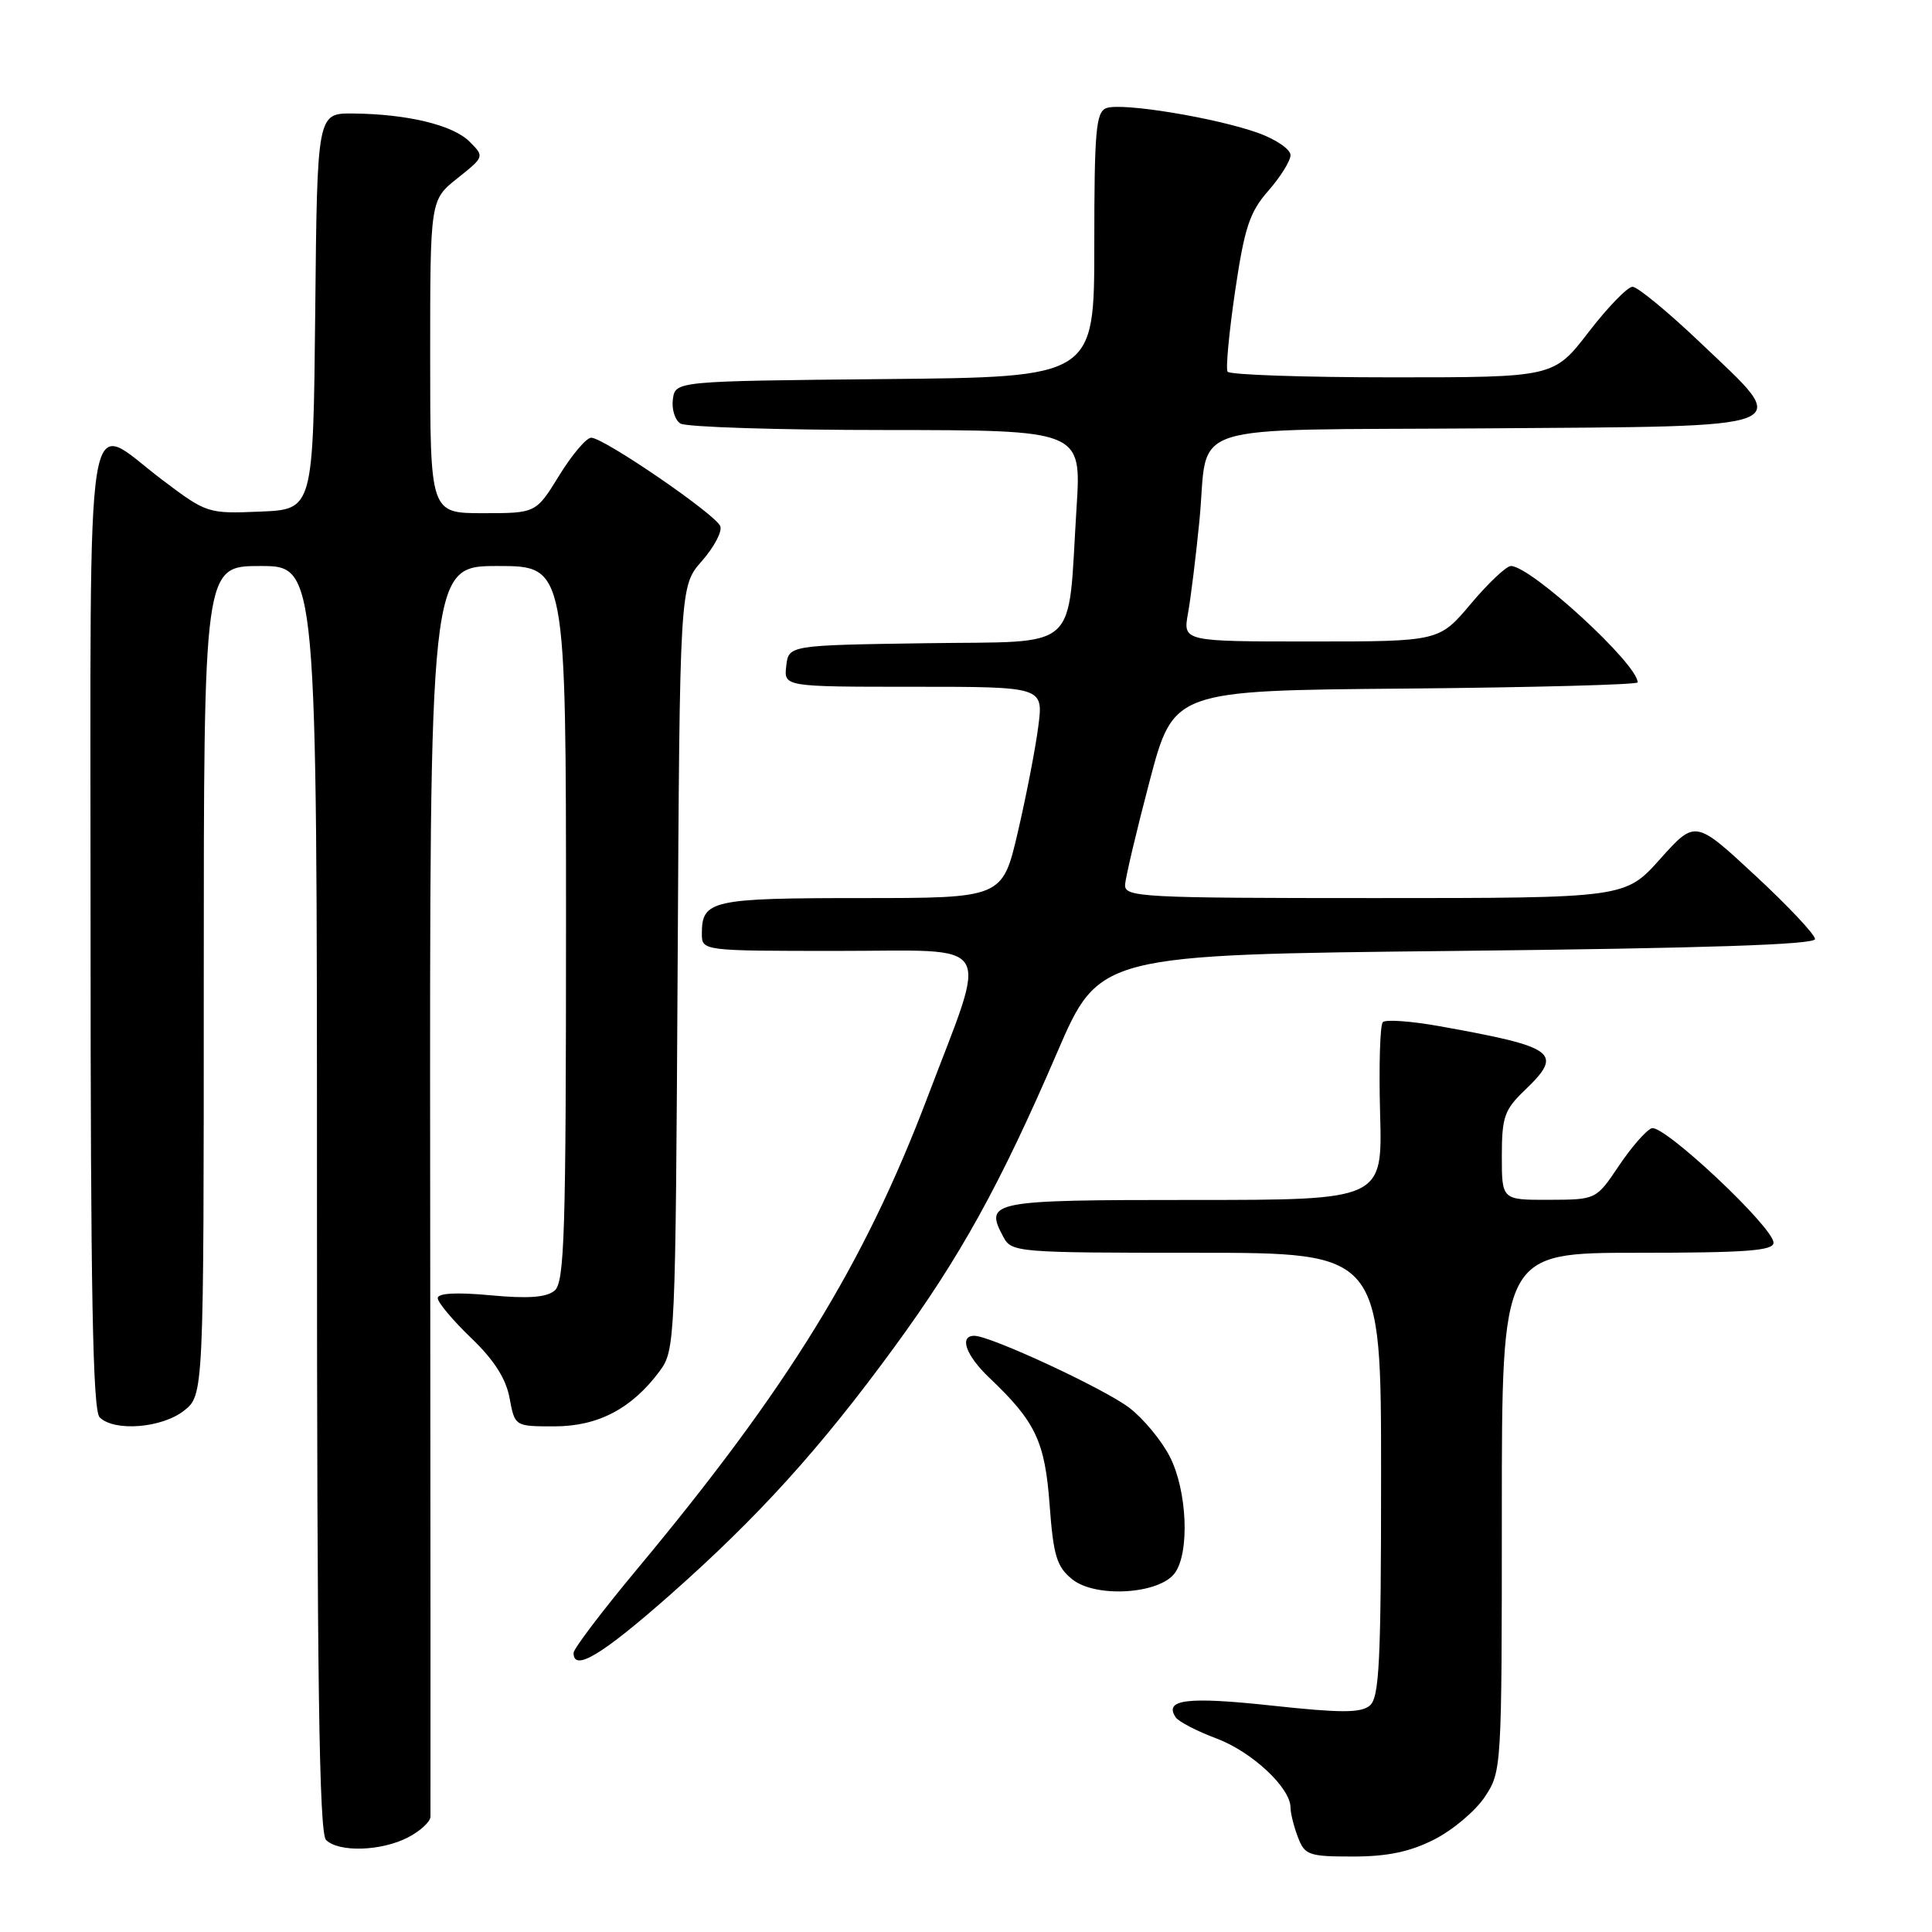<?xml version="1.0" encoding="UTF-8" standalone="no"?>
<!DOCTYPE svg PUBLIC "-//W3C//DTD SVG 1.1//EN" "http://www.w3.org/Graphics/SVG/1.1/DTD/svg11.dtd" >
<svg xmlns="http://www.w3.org/2000/svg" xmlns:xlink="http://www.w3.org/1999/xlink" version="1.1" viewBox="0 0 256 256">
 <g >
 <path fill="currentColor"
d=" M 190.03 243.75 C 192.48 242.51 195.50 239.97 196.74 238.10 C 198.98 234.74 199.00 234.34 199.00 200.35 C 199.00 166.00 199.00 166.00 217.00 166.00 C 231.32 166.00 235.00 165.73 235.00 164.67 C 235.00 162.62 220.40 148.91 218.85 149.50 C 218.10 149.79 216.15 152.03 214.50 154.49 C 211.50 158.96 211.50 158.96 205.25 158.98 C 199.00 159.00 199.00 159.00 199.00 153.19 C 199.00 148.03 199.34 147.05 202.00 144.50 C 207.23 139.49 206.27 138.76 190.71 135.97 C 186.97 135.30 183.60 135.06 183.23 135.44 C 182.86 135.81 182.70 141.26 182.87 147.56 C 183.19 159.00 183.19 159.00 158.06 159.00 C 131.17 159.00 130.40 159.15 132.96 163.92 C 134.04 165.94 134.79 166.00 158.54 166.00 C 183.00 166.00 183.00 166.00 183.00 195.38 C 183.00 220.24 182.77 224.95 181.50 226.00 C 180.31 226.99 177.65 226.99 168.43 225.99 C 157.31 224.79 154.18 225.18 155.79 227.56 C 156.18 228.13 158.62 229.40 161.22 230.37 C 165.90 232.13 171.00 236.89 171.00 239.51 C 171.00 240.26 171.44 242.02 171.98 243.43 C 172.88 245.81 173.41 246.00 179.26 246.00 C 183.82 246.00 186.81 245.38 190.03 243.75 Z  M 54.05 243.47 C 55.67 242.64 57.02 241.40 57.04 240.72 C 57.06 240.05 57.04 202.49 57.00 157.25 C 56.93 75.00 56.93 75.00 65.96 75.00 C 75.00 75.00 75.00 75.00 75.00 122.38 C 75.00 163.59 74.80 169.92 73.48 171.02 C 72.39 171.92 69.96 172.10 64.98 171.63 C 60.46 171.21 58.00 171.35 58.00 172.01 C 58.00 172.57 59.99 174.94 62.41 177.27 C 65.46 180.19 67.04 182.66 67.52 185.25 C 68.22 189.00 68.22 189.00 73.46 189.00 C 79.25 189.00 83.72 186.65 87.41 181.68 C 89.46 178.91 89.51 177.80 89.79 128.27 C 90.07 77.68 90.07 77.68 93.00 74.34 C 94.62 72.50 95.72 70.42 95.44 69.72 C 94.85 68.17 80.00 58.00 78.34 58.00 C 77.70 58.00 75.79 60.25 74.10 63.00 C 71.02 68.00 71.02 68.00 64.01 68.00 C 57.00 68.00 57.00 68.00 57.00 47.25 C 57.00 26.50 57.00 26.50 60.60 23.63 C 64.20 20.76 64.20 20.75 62.21 18.76 C 60.00 16.56 53.99 15.11 46.77 15.04 C 42.03 15.00 42.03 15.00 41.77 41.25 C 41.50 67.50 41.50 67.50 34.48 67.79 C 27.53 68.08 27.39 68.03 21.48 63.57 C 11.07 55.71 12.00 49.87 12.00 122.80 C 12.00 171.09 12.29 186.89 13.20 187.80 C 15.13 189.73 21.44 189.23 24.37 186.93 C 27.00 184.85 27.00 184.85 27.00 129.93 C 27.00 75.00 27.00 75.00 34.50 75.00 C 42.00 75.00 42.00 75.00 42.00 158.80 C 42.00 222.64 42.29 242.89 43.20 243.80 C 44.87 245.47 50.52 245.30 54.05 243.47 Z  M 88.73 211.38 C 100.46 201.02 108.72 191.90 118.51 178.49 C 127.25 166.54 132.55 156.93 140.06 139.50 C 145.66 126.50 145.66 126.50 193.08 126.00 C 225.87 125.65 240.50 125.17 240.50 124.43 C 240.50 123.84 236.93 120.04 232.56 115.99 C 224.63 108.63 224.63 108.63 219.98 113.82 C 215.34 119.00 215.34 119.00 182.17 119.00 C 151.21 119.00 149.01 118.88 149.08 117.25 C 149.13 116.29 150.59 110.10 152.33 103.50 C 155.50 91.50 155.50 91.50 186.25 91.24 C 203.16 91.09 217.00 90.72 217.00 90.42 C 217.00 87.98 202.85 75.00 200.20 75.00 C 199.60 75.00 197.22 77.25 194.90 80.00 C 190.69 85.00 190.69 85.00 173.71 85.00 C 156.74 85.00 156.74 85.00 157.42 81.25 C 157.79 79.19 158.47 73.67 158.93 69.00 C 160.23 55.65 155.84 57.06 196.84 56.76 C 239.08 56.45 237.54 57.06 225.35 45.45 C 221.05 41.35 216.98 38.00 216.32 38.00 C 215.66 38.00 213.04 40.70 210.50 44.00 C 205.88 50.00 205.88 50.00 184.50 50.00 C 172.74 50.00 162.91 49.66 162.66 49.25 C 162.40 48.84 162.86 44.03 163.66 38.56 C 164.91 30.13 165.58 28.10 168.07 25.27 C 169.68 23.43 171.00 21.31 171.00 20.55 C 171.00 19.79 169.09 18.48 166.75 17.63 C 161.13 15.61 148.60 13.55 146.59 14.33 C 145.22 14.85 145.00 17.34 145.00 32.45 C 145.00 49.97 145.00 49.97 117.25 50.23 C 89.50 50.50 89.50 50.50 89.16 52.89 C 88.98 54.20 89.43 55.66 90.16 56.12 C 90.90 56.59 103.16 56.98 117.40 56.98 C 143.30 57.00 143.30 57.00 142.65 67.25 C 141.42 86.72 143.43 84.92 122.62 85.23 C 104.50 85.50 104.50 85.50 104.18 88.25 C 103.87 91.00 103.87 91.00 121.06 91.00 C 138.26 91.00 138.26 91.00 137.58 96.25 C 137.21 99.14 135.99 105.44 134.87 110.25 C 132.83 119.00 132.83 119.00 114.12 119.00 C 94.31 119.00 93.00 119.29 93.00 123.70 C 93.00 126.00 93.00 126.00 111.08 126.00 C 132.17 126.00 130.99 124.06 122.89 145.41 C 114.51 167.52 104.41 183.92 84.40 207.94 C 79.78 213.49 76.00 218.47 76.00 219.02 C 76.00 221.56 79.75 219.30 88.73 211.38 Z  M 155.67 208.44 C 157.66 205.71 157.31 197.53 155.01 193.02 C 153.91 190.87 151.50 187.96 149.64 186.54 C 146.31 184.00 131.24 177.00 129.10 177.00 C 127.05 177.00 127.99 179.61 131.09 182.56 C 137.23 188.39 138.46 190.99 139.08 199.41 C 139.58 206.16 140.02 207.60 142.07 209.26 C 145.16 211.76 153.61 211.25 155.67 208.44 Z "/>
</g>
</svg>